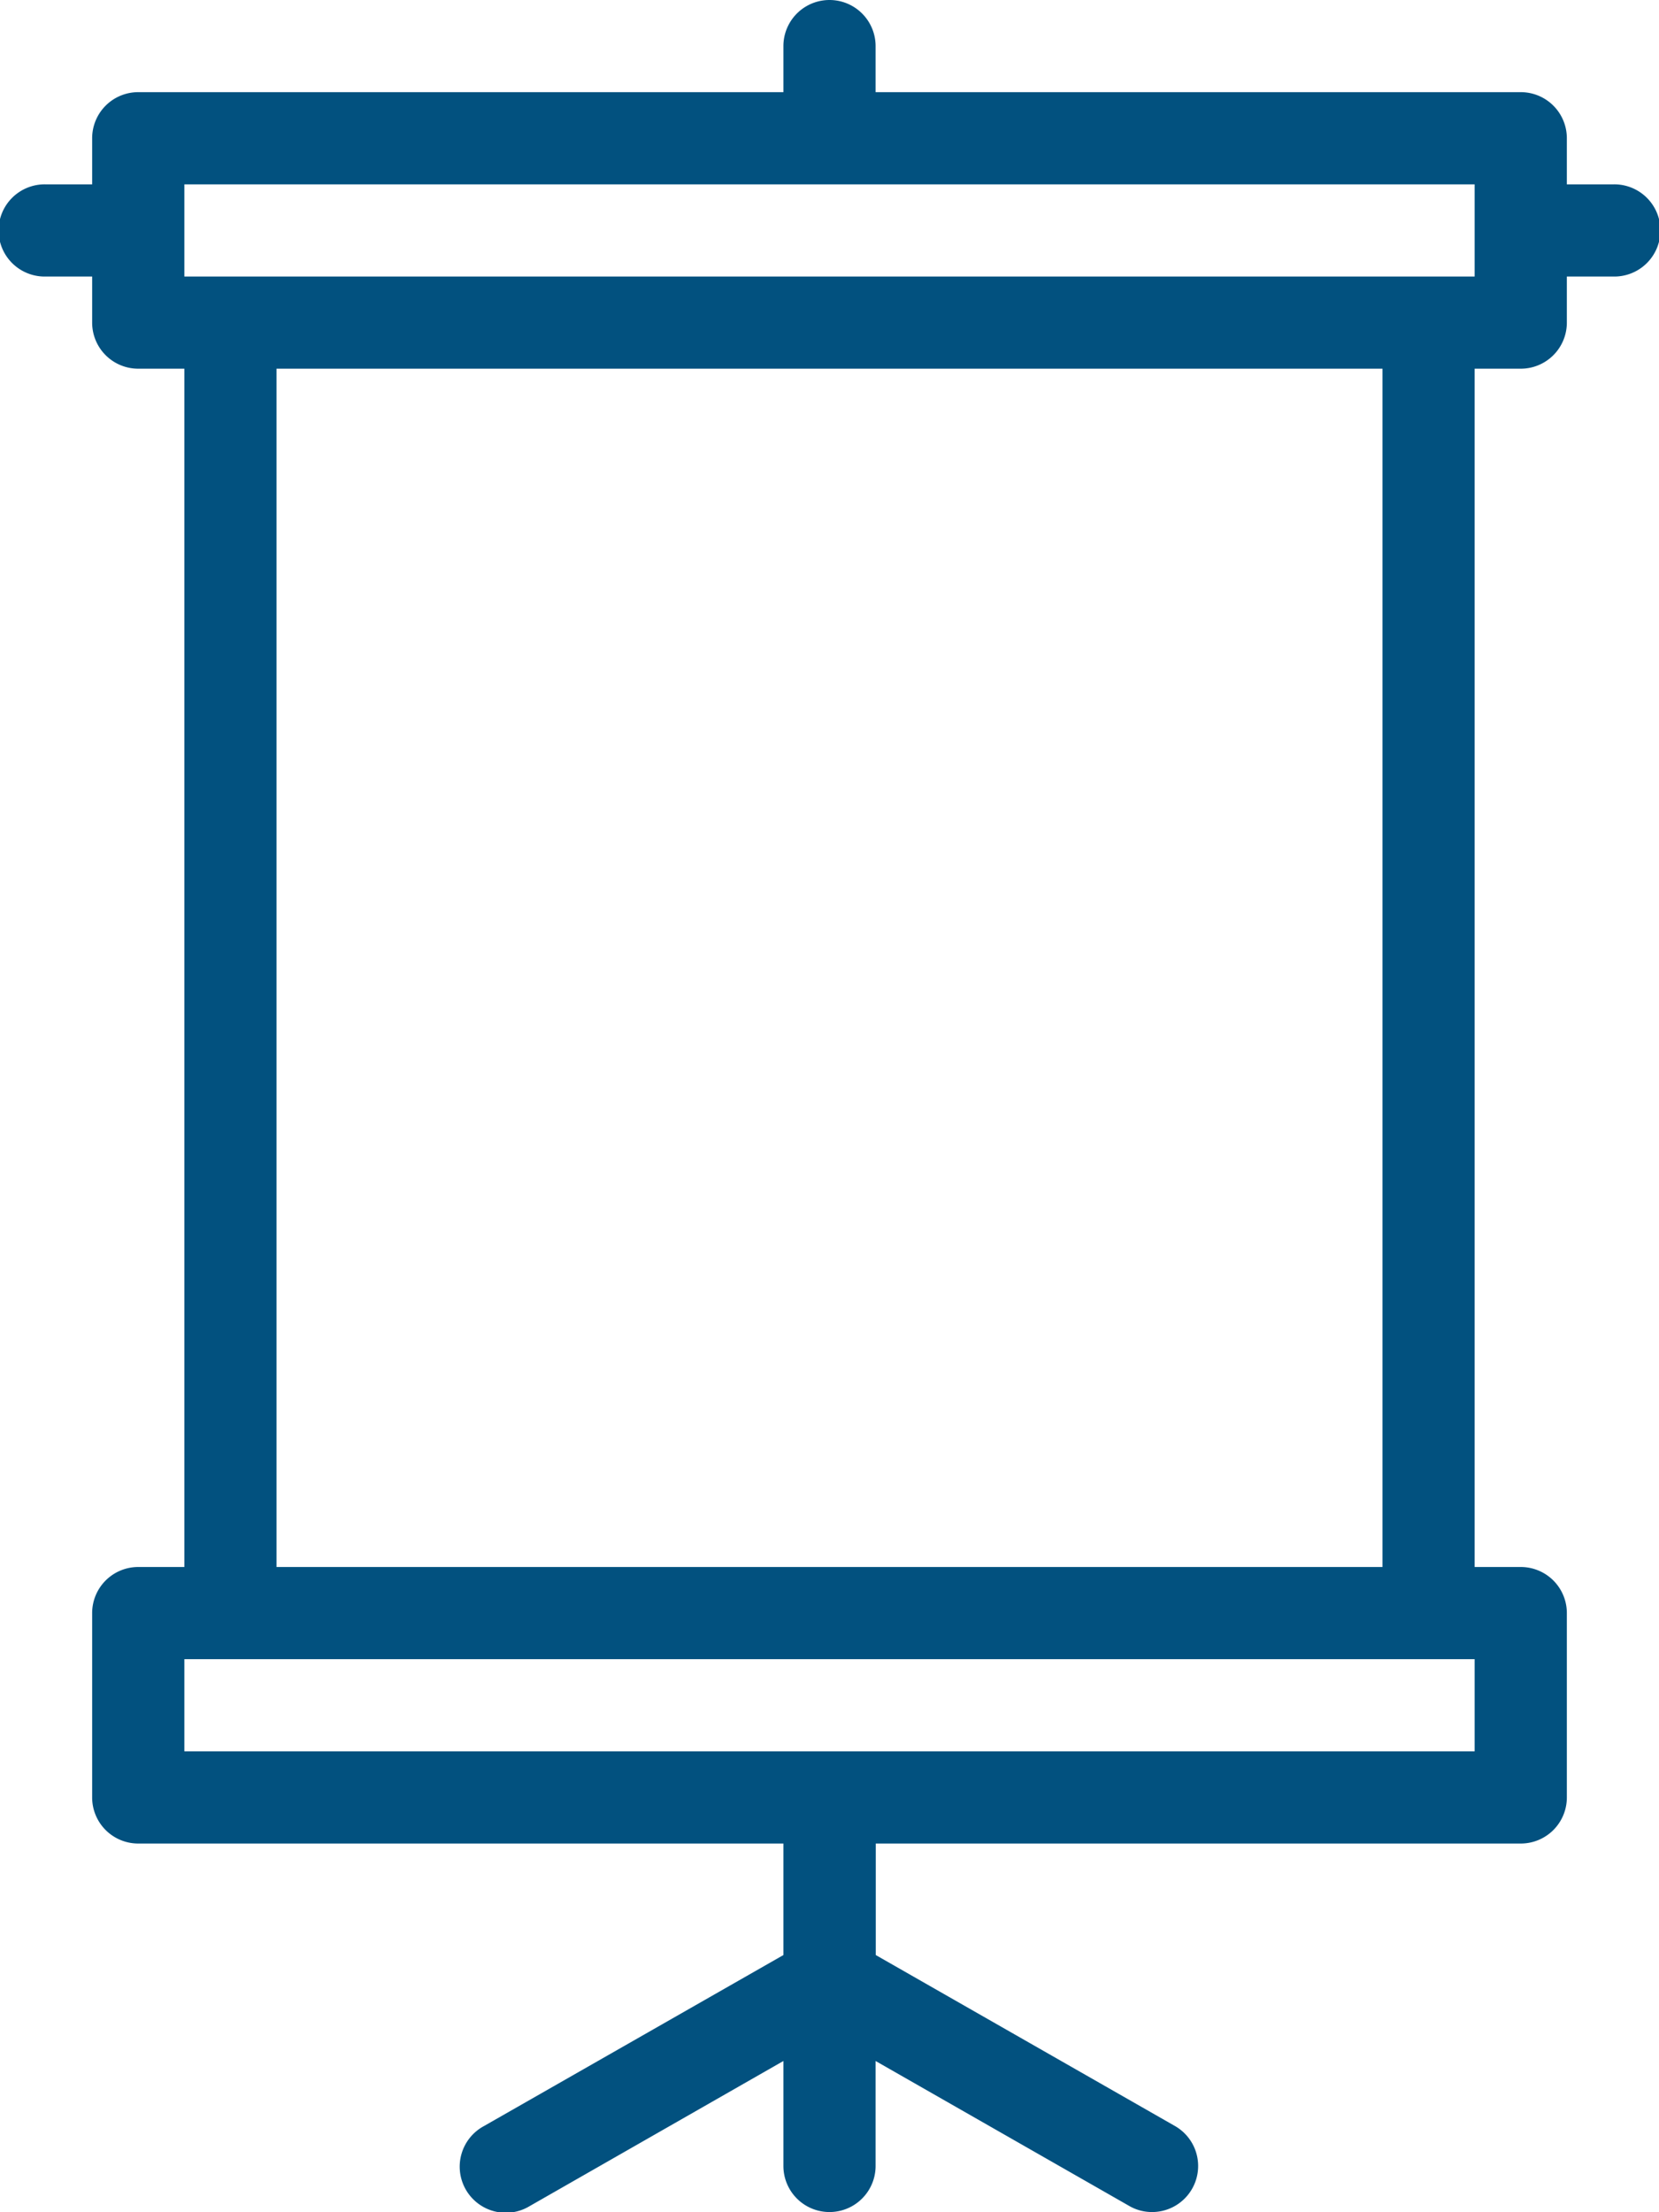<svg xmlns="http://www.w3.org/2000/svg" viewBox="0 0 384 512"><defs><style>.cls-1{fill:#02517f;}</style></defs><g id="Camada_2" data-name="Camada 2"><g id="Camada_1-2" data-name="Camada 1"><path class="cls-1" d="M373.33,42.67H362.67V32A10.66,10.66,0,0,0,352,21.33H202.67V10.67a10.67,10.67,0,1,0-21.34,0V21.33H32A10.66,10.66,0,0,0,21.33,32V42.67H10.67a10.67,10.67,0,1,0,0,21.33H21.33V74.67A10.66,10.66,0,0,0,32,85.33H42.67V362.67H32a10.66,10.66,0,0,0-10.67,10.66V416A10.66,10.66,0,0,0,32,426.67H181.33v25.81L112,492.07a10.67,10.67,0,1,0,10.59,18.52L181.33,477v24.29a10.67,10.67,0,0,0,21.34,0V477l58.71,33.55a10.49,10.49,0,0,0,5.29,1.41A10.66,10.66,0,0,0,272,492.07l-69.29-39.59V426.67H352A10.66,10.66,0,0,0,362.67,416V373.33A10.66,10.66,0,0,0,352,362.67H341.33V85.33H352a10.66,10.66,0,0,0,10.67-10.66V64h10.66a10.67,10.67,0,1,0,0-21.33Zm-32,362.66H42.67V384H341.33ZM320,362.67H64V85.33H320ZM341.33,64H42.67V42.67H341.33Z"/></g></g></svg>